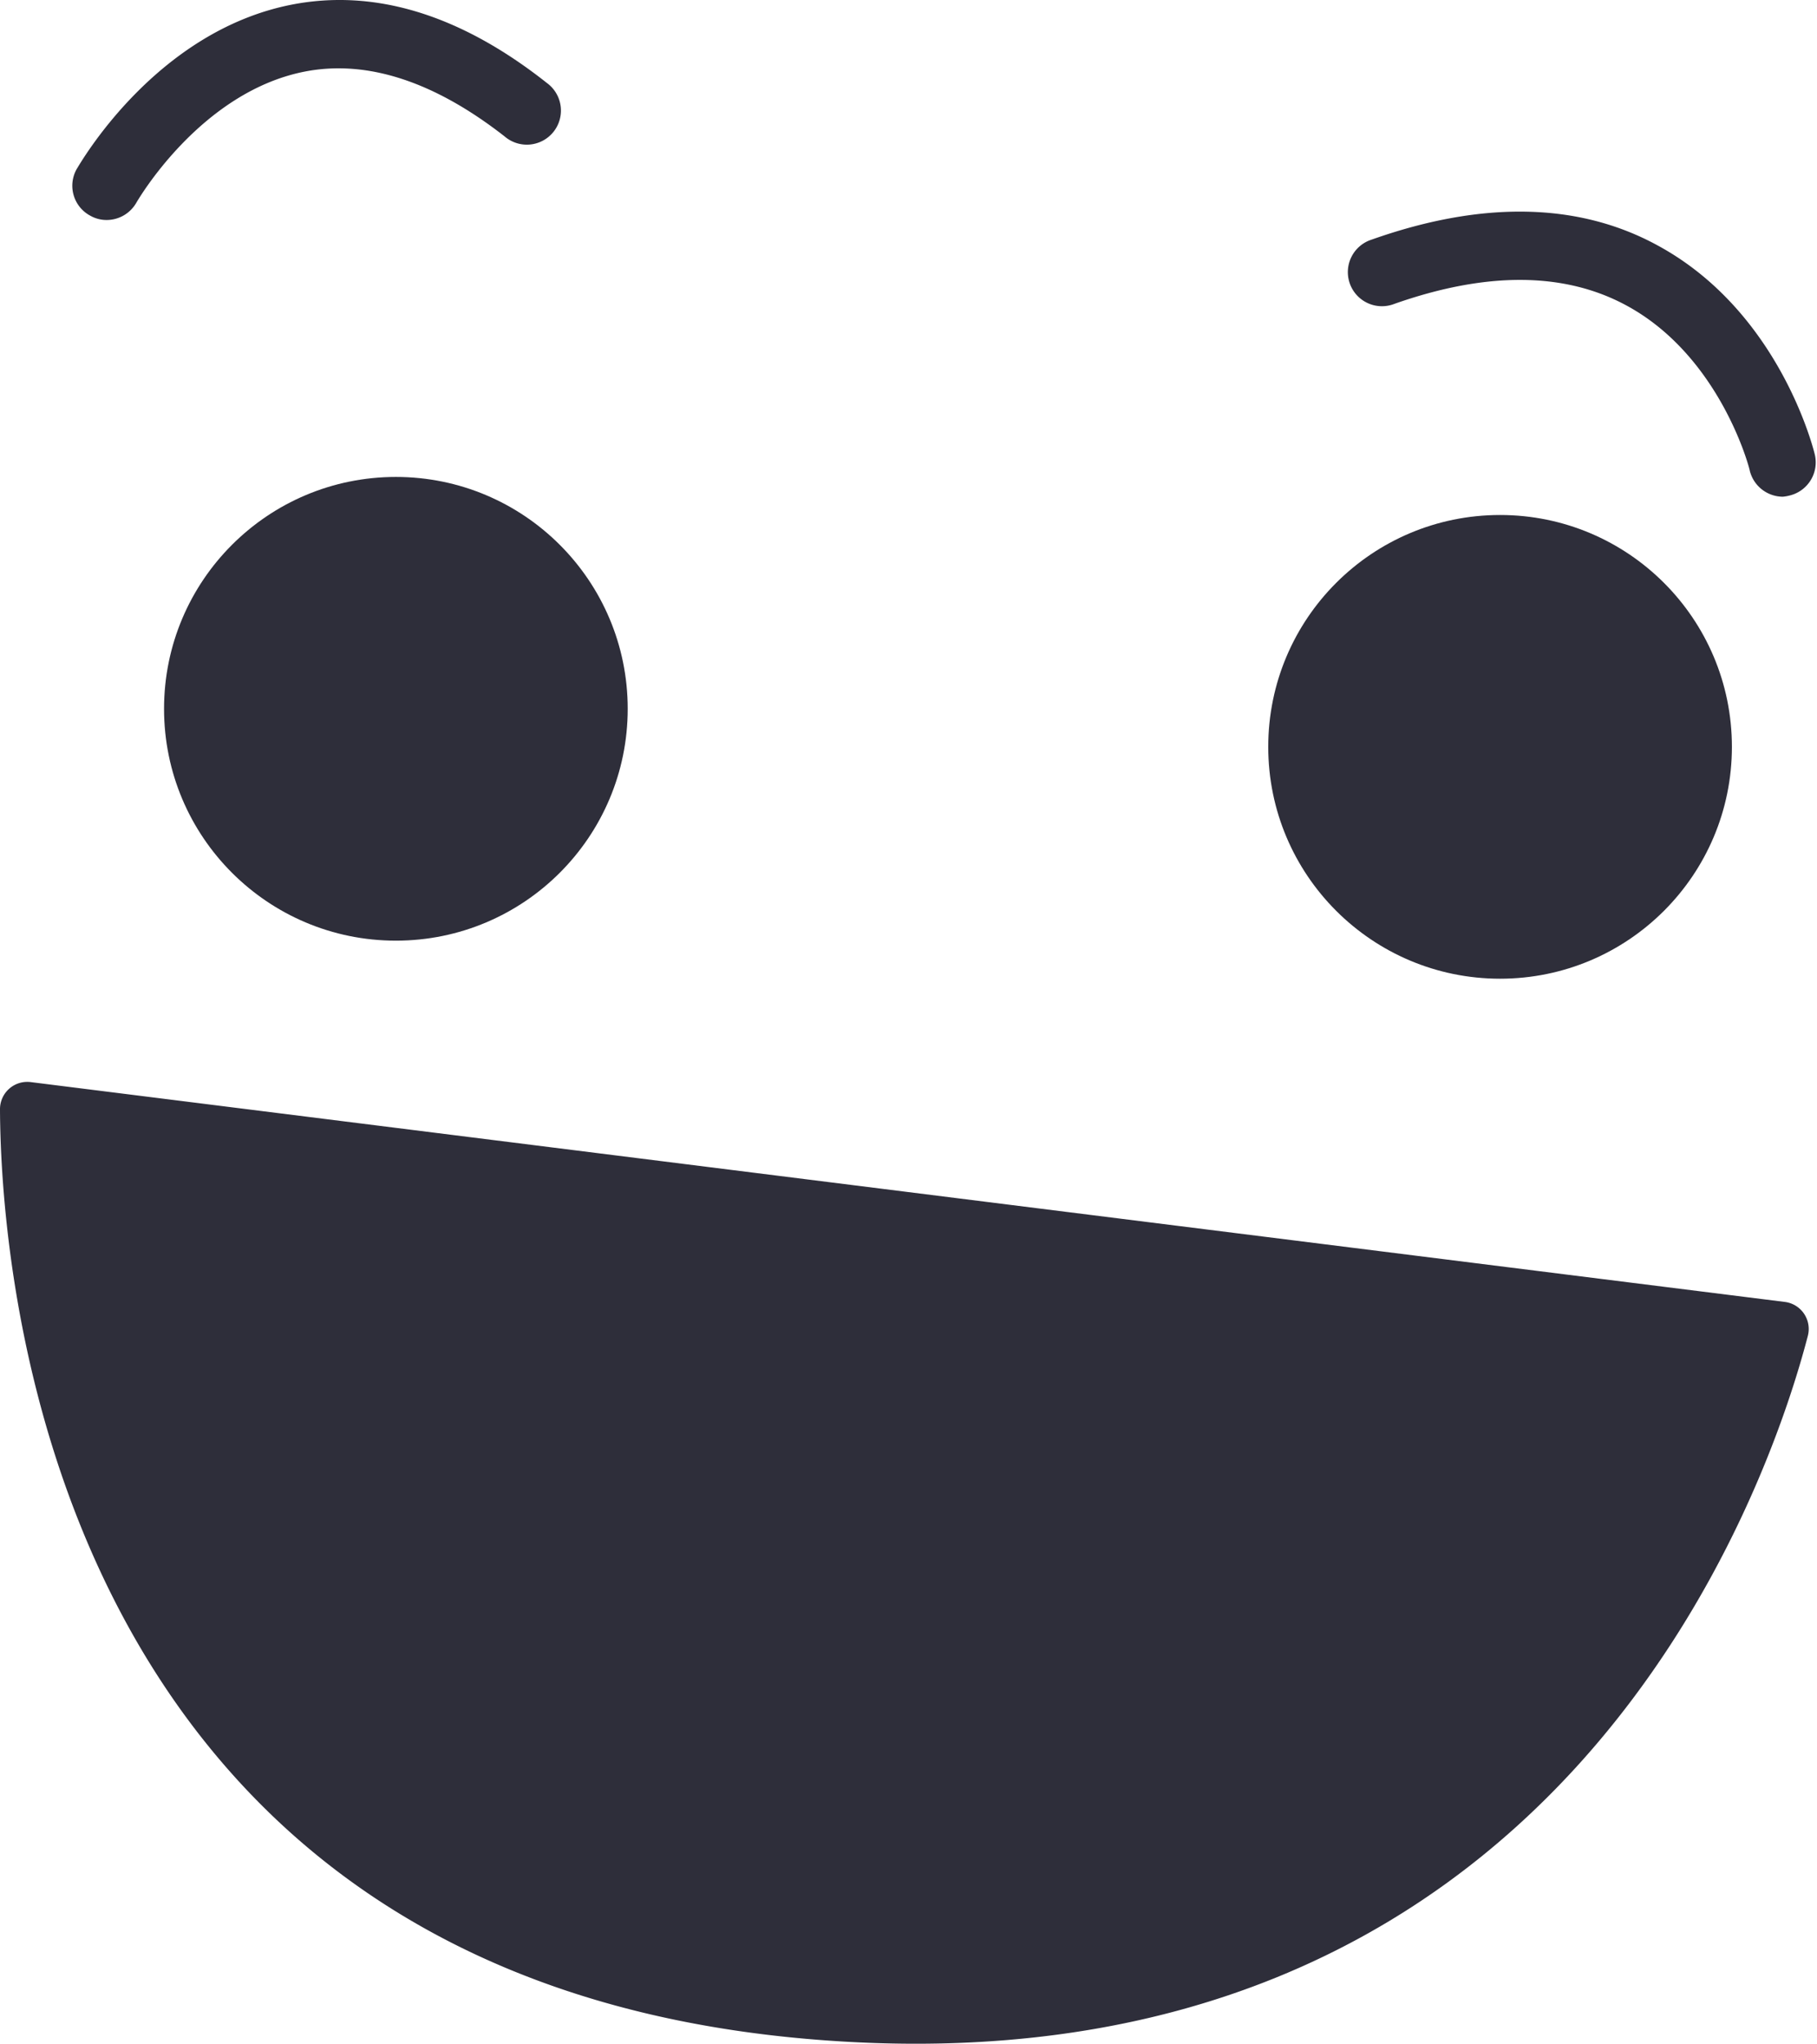 <svg xmlns="http://www.w3.org/2000/svg" viewBox="0 0 133.24 149.85"><defs><style>.cls-1{fill:#2e2e3a;}</style></defs><title>Asset 1</title><g id="Layer_2" data-name="Layer 2"><g id="Layer_1-2" data-name="Layer 1"><circle class="cls-1" cx="29.03" cy="51.97" r="17"/><circle class="cls-1" cx="110" cy="54.76" r="17"/><path class="cls-1" d="M2.25,79.34a2,2,0,0,0-2.25,2c.05,11.54,3.4,63.27,59.12,68.15,55.46,4.85,70.67-40.85,73.45-51.55a2,2,0,0,0-1.68-2.48Z"/><path class="cls-1" d="M130.74,36.42a2.51,2.51,0,0,1-2.43-1.91c0-.11-2.14-8.39-9.06-12.12-4.53-2.45-10.24-2.49-17-.11a2.5,2.5,0,1,1-1.67-4.71c8.13-2.88,15.22-2.73,21,.44,8.9,4.84,11.4,14.9,11.5,15.32a2.5,2.5,0,0,1-1.84,3A3.06,3.06,0,0,1,130.74,36.42Z"/><path class="cls-1" d="M7.82,16.13a2.41,2.41,0,0,1-1.21-.32,2.49,2.49,0,0,1-1-3.39C5.87,12,11.37,2.33,21.34.35c6.12-1.21,12.43.72,18.77,5.74A2.5,2.5,0,1,1,37,10C31.88,6,26.94,4.35,22.34,5.25,14.65,6.76,10.05,14.78,10,14.86A2.51,2.51,0,0,1,7.82,16.13Z"/></g></g></svg>
